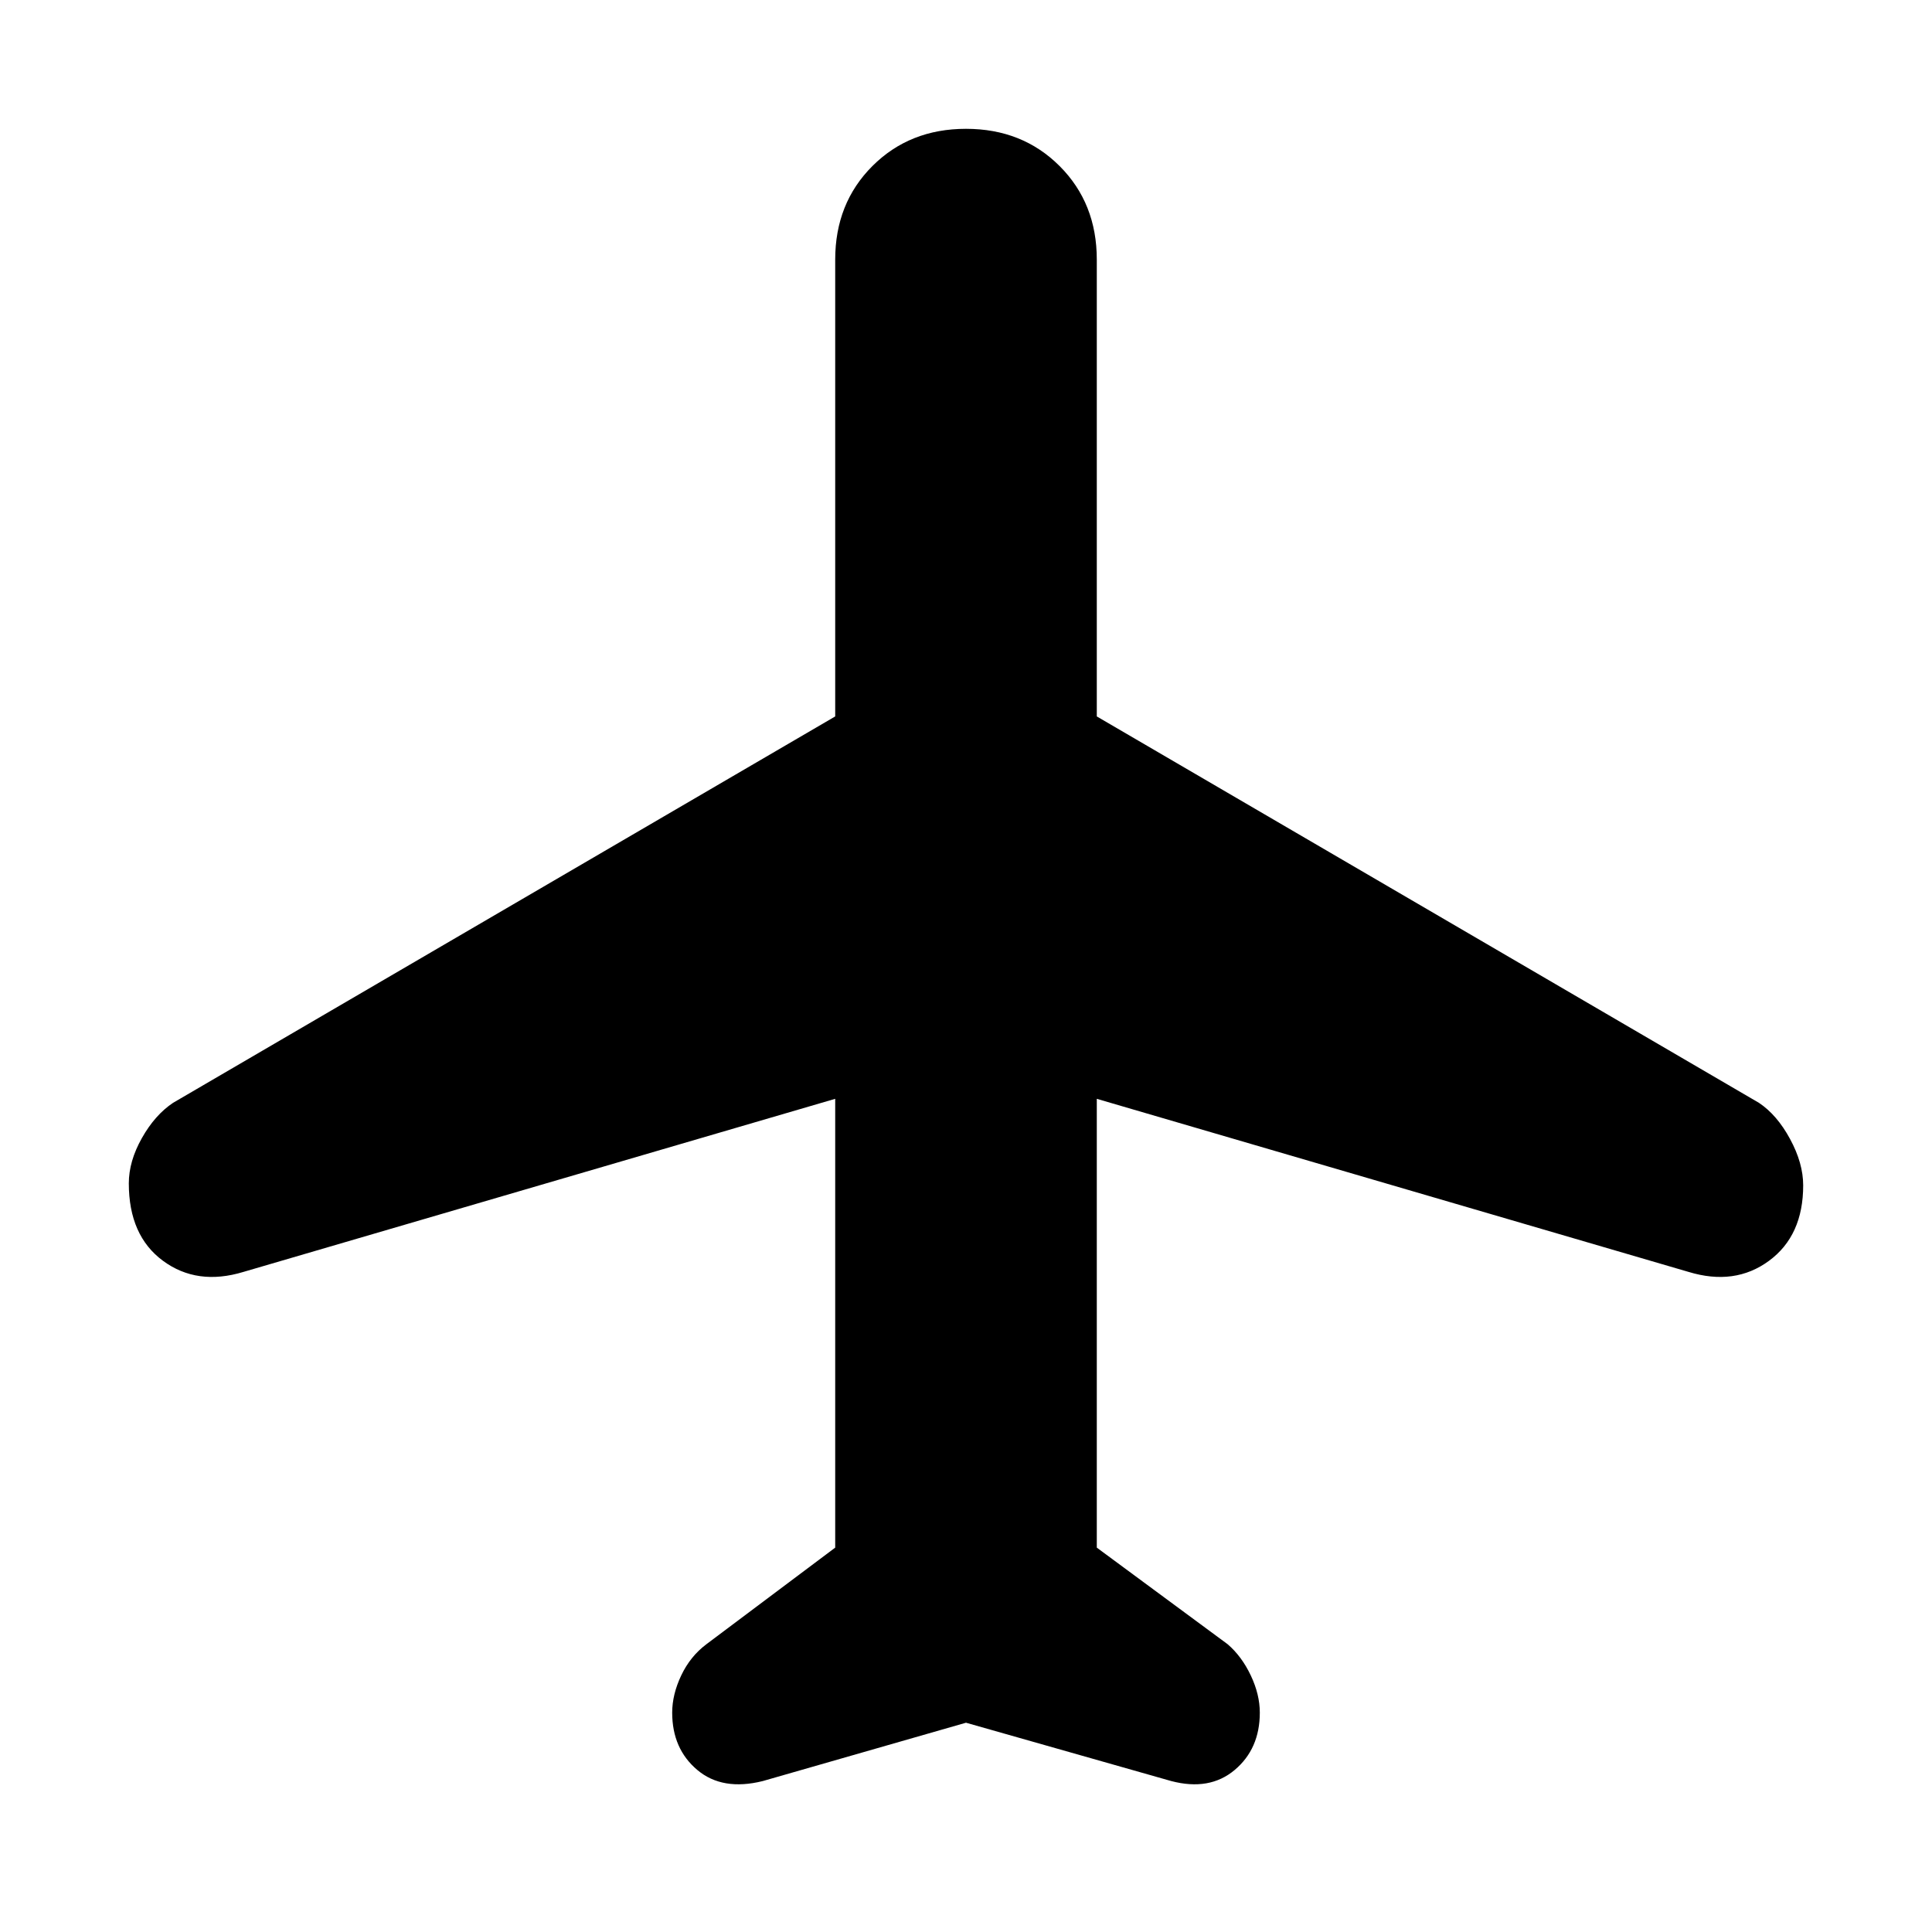 <svg xmlns="http://www.w3.org/2000/svg" height="40" width="40"><path d="M15.792 36.875q-.834.208-1.354-.229-.521-.438-.521-1.188 0-.375.187-.77.188-.396.521-.646l2.667-2V22.75l-12.25 3.583q-.959.292-1.667-.229-.708-.521-.708-1.604 0-.458.271-.938.27-.479.645-.729l13.709-8V5.375q0-1.167.77-1.937.771-.771 1.938-.771 1.167 0 1.938.771.77.77.77 1.937v9.458l13.709 8q.375.25.645.75.271.5.271.959 0 1.041-.708 1.562-.708.521-1.667.229l-12.25-3.583v9.292l2.709 2q.291.25.479.646.187.395.187.77 0 .75-.521 1.188-.52.437-1.312.229L20 35.667Z"/></svg>